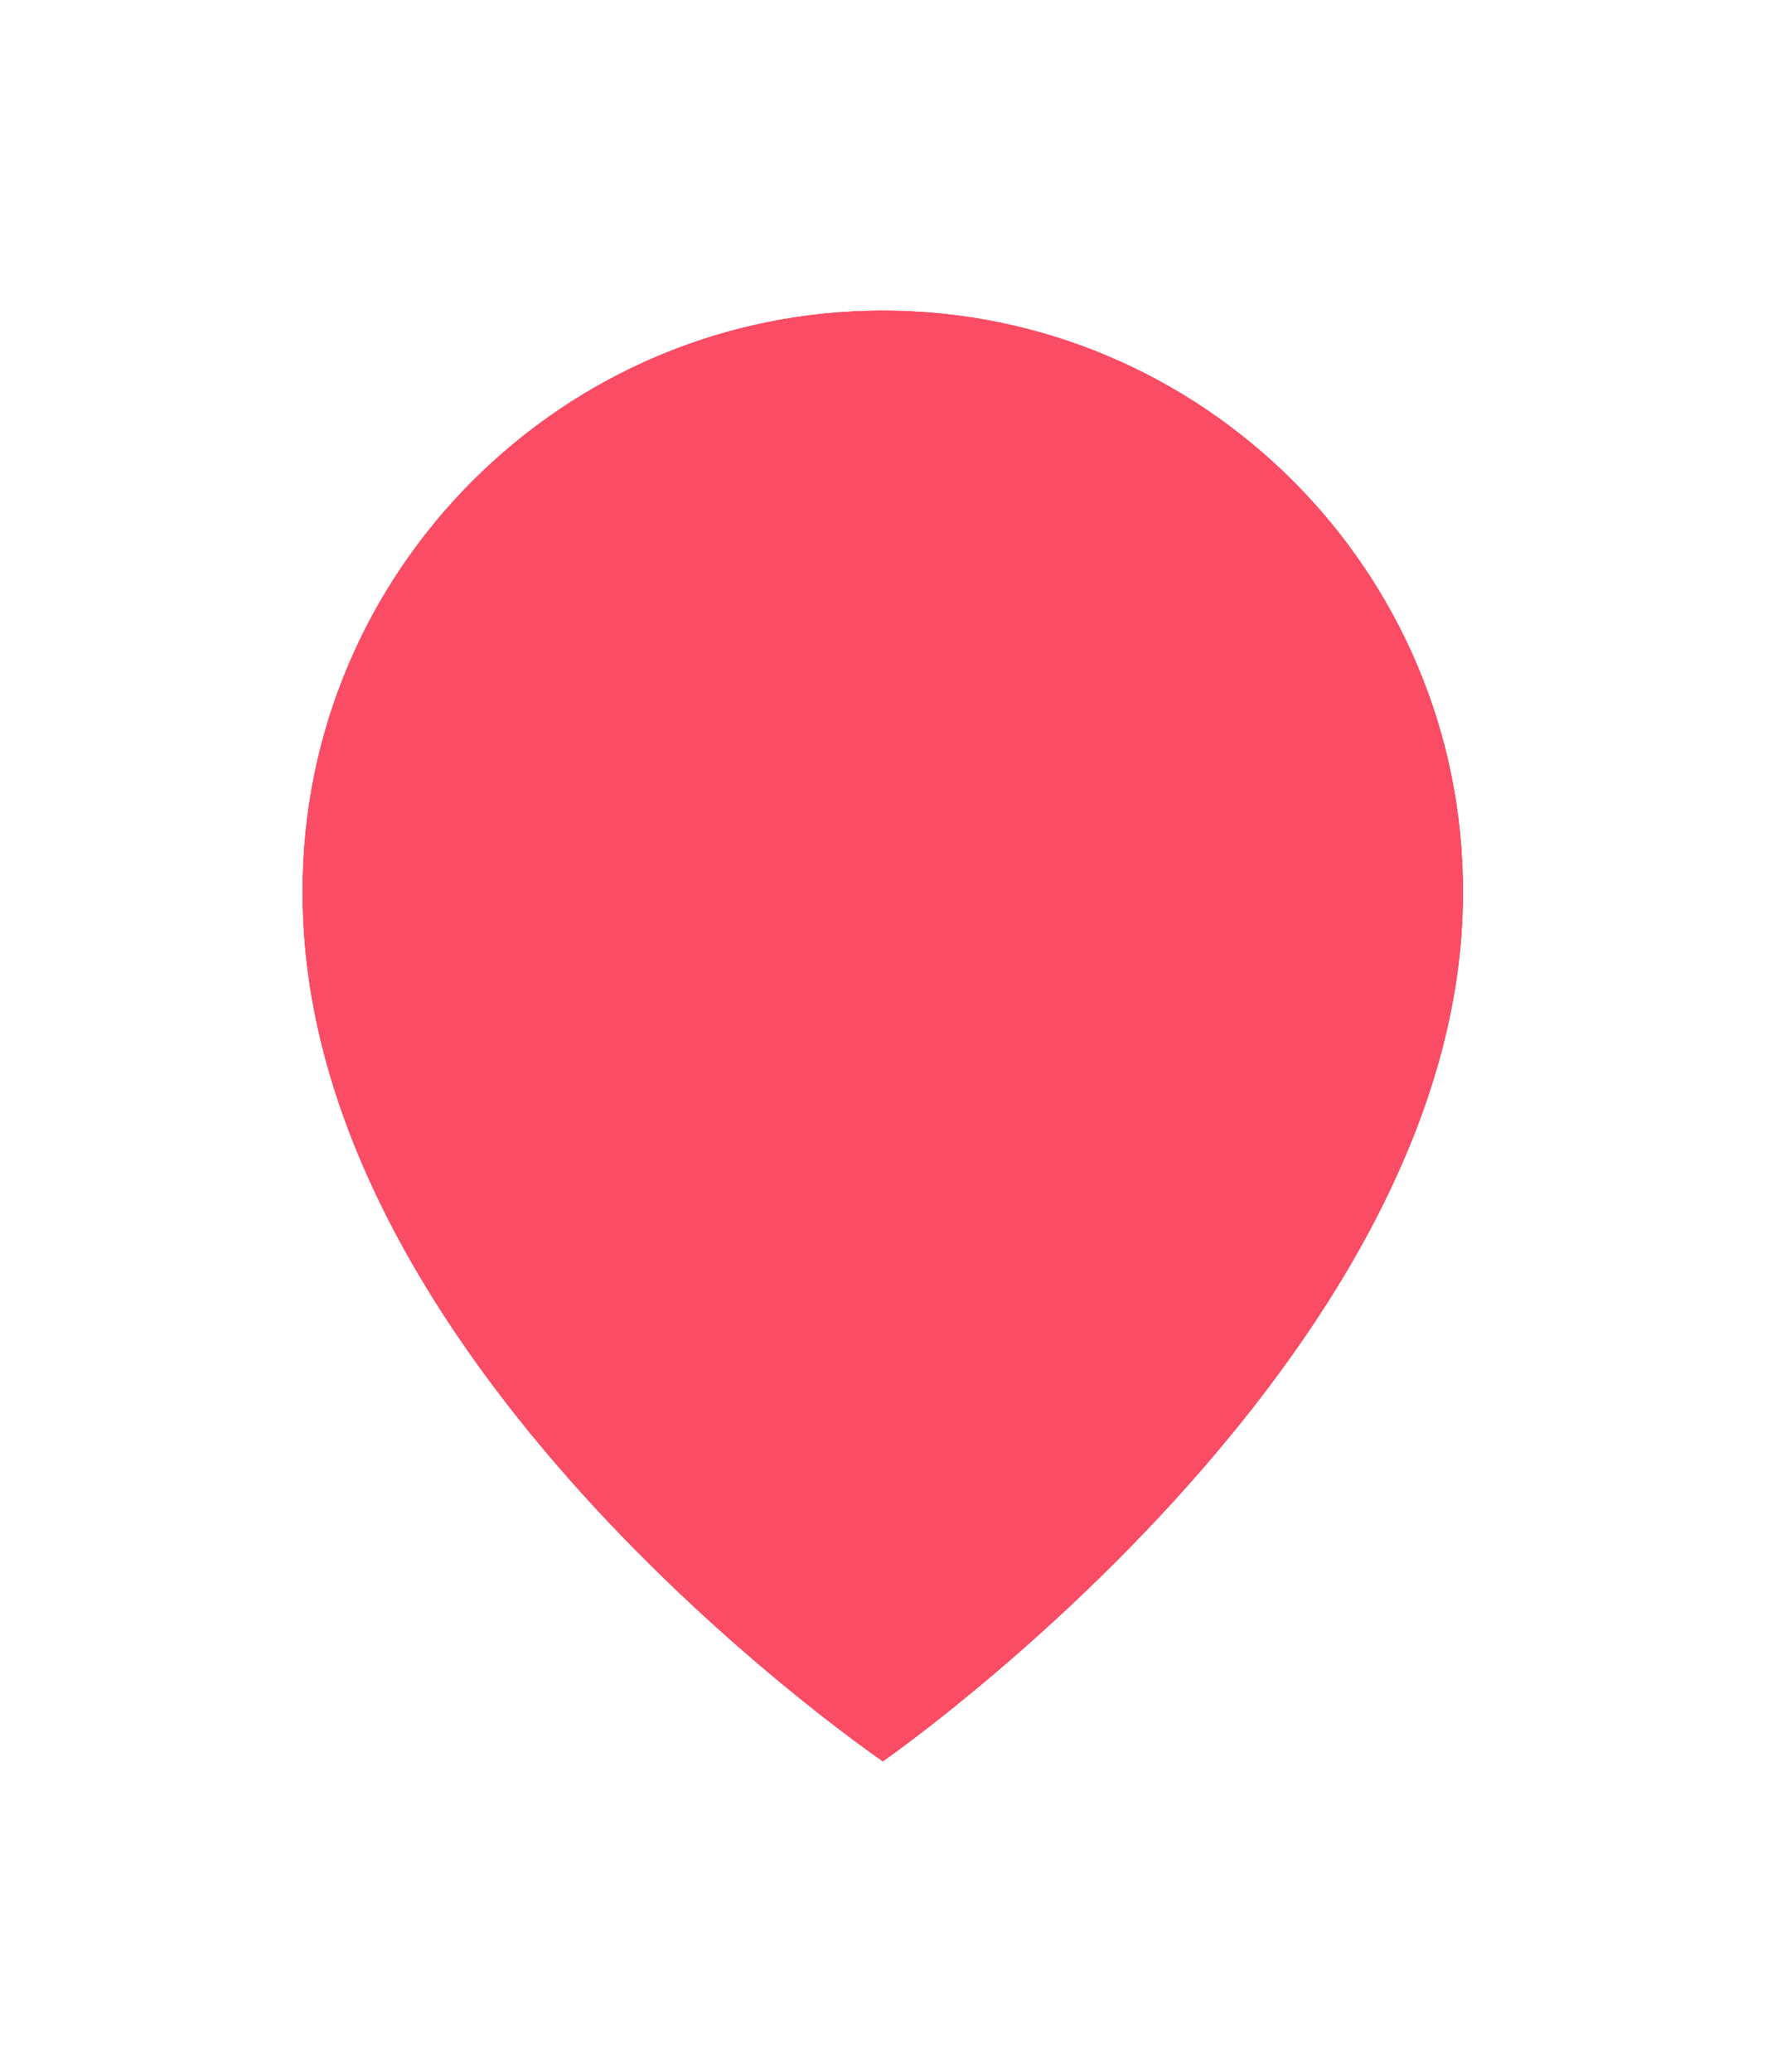 <svg width="58" height="68" viewBox="0 0 58 68" fill="none" xmlns="http://www.w3.org/2000/svg">
<g filter="url(#filter0_d_361_4191)">
<path d="M28.977 6.186C18.472 6.186 9.925 14.733 9.925 25.225C9.856 40.573 28.253 53.3 28.977 53.814C28.977 53.814 48.097 40.573 48.028 25.237C48.028 14.733 39.481 6.186 28.977 6.186Z" fill="#FA4C64"/>
<path d="M28.977 3.686C40.858 3.686 50.522 13.346 50.528 25.226L50.526 25.63C50.401 34.114 45.173 41.705 40.374 46.962C37.89 49.684 35.411 51.898 33.556 53.432C32.626 54.2 31.849 54.802 31.298 55.215C31.023 55.422 30.803 55.581 30.651 55.691C30.574 55.745 30.515 55.789 30.473 55.819C30.452 55.834 30.434 55.845 30.422 55.854C30.416 55.858 30.411 55.861 30.407 55.864C30.406 55.865 30.404 55.867 30.403 55.867L30.401 55.868L28.977 53.814L30.4 55.869L28.958 56.867L27.529 55.852C27.136 55.573 22.172 52.135 17.301 46.761C12.498 41.462 7.386 33.846 7.425 25.214C7.431 13.345 17.096 3.686 28.977 3.686Z" stroke="white" stroke-width="5"/>
</g>
<defs>
<filter id="filter0_d_361_4191" x="0.925" y="1.186" width="56.103" height="66.736" filterUnits="userSpaceOnUse" color-interpolation-filters="sRGB">
<feFlood flood-opacity="0" result="BackgroundImageFix"/>
<feColorMatrix in="SourceAlpha" type="matrix" values="0 0 0 0 0 0 0 0 0 0 0 0 0 0 0 0 0 0 127 0" result="hardAlpha"/>
<feOffset dy="4"/>
<feGaussianBlur stdDeviation="2"/>
<feComposite in2="hardAlpha" operator="out"/>
<feColorMatrix type="matrix" values="0 0 0 0 0 0 0 0 0 0 0 0 0 0 0 0 0 0 0.25 0"/>
<feBlend mode="normal" in2="BackgroundImageFix" result="effect1_dropShadow_361_4191"/>
<feBlend mode="normal" in="SourceGraphic" in2="effect1_dropShadow_361_4191" result="shape"/>
</filter>
</defs>
</svg>
